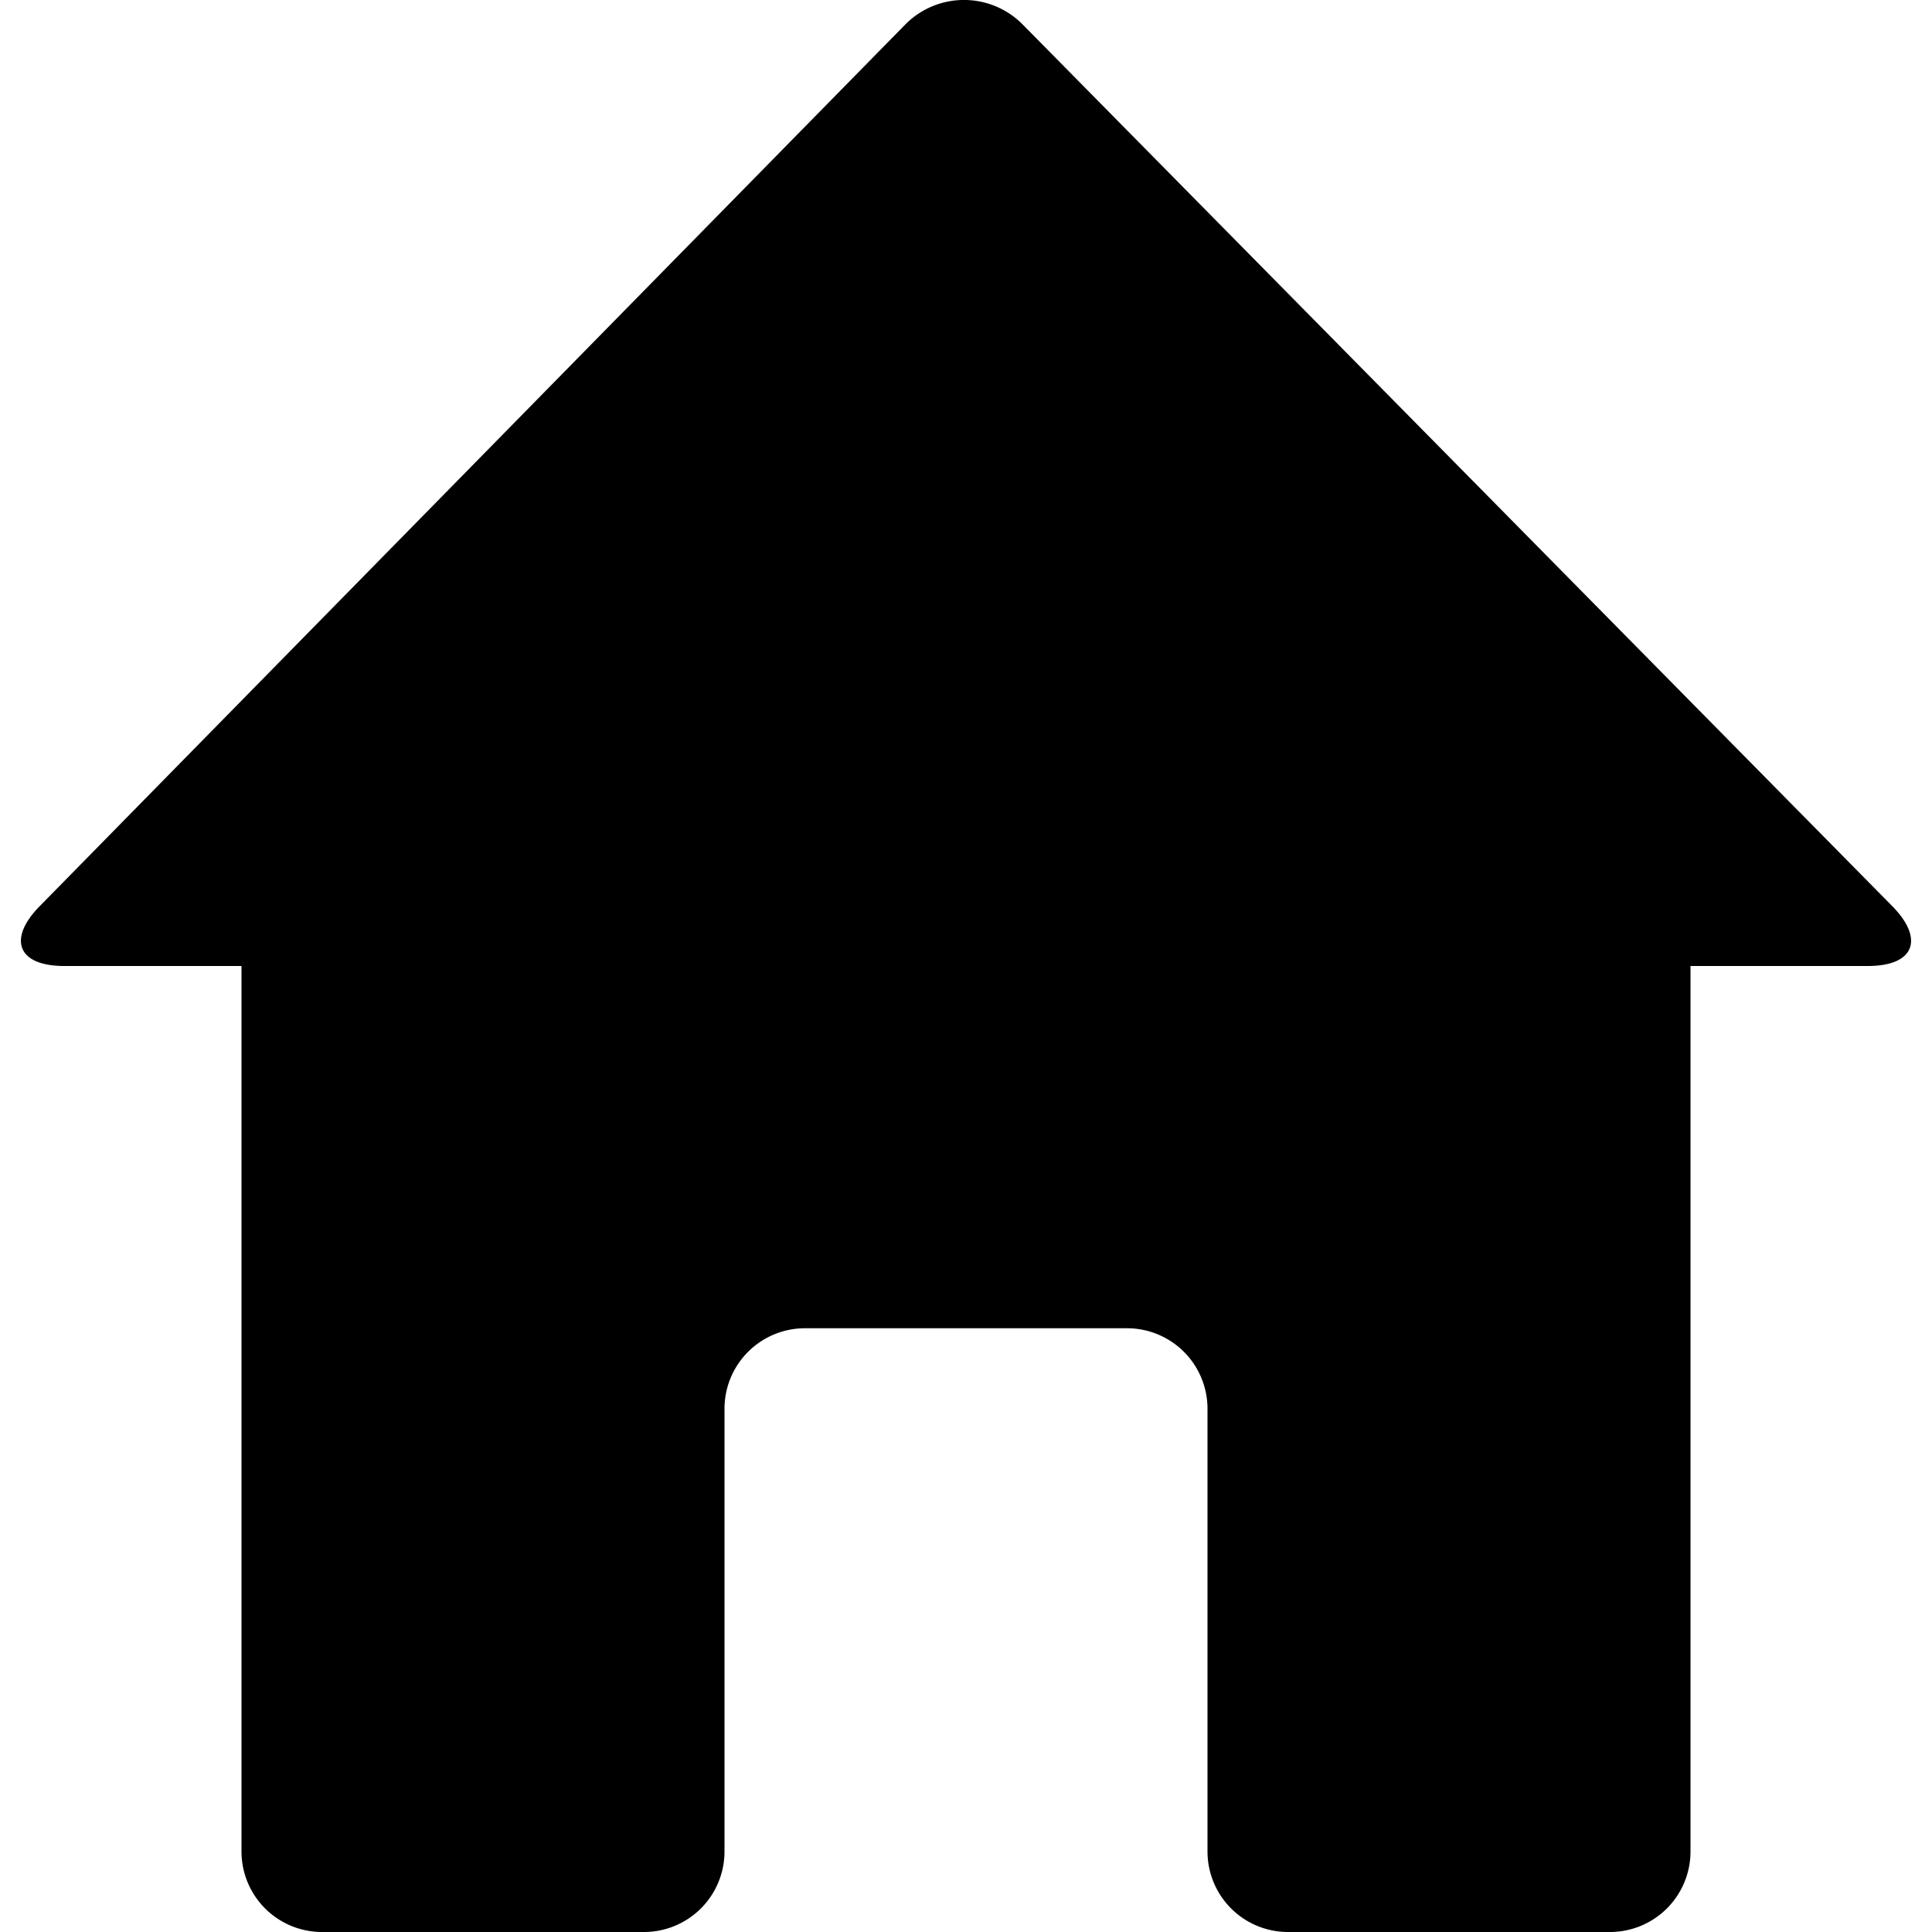 <svg data-name="Layer 1" xmlns="http://www.w3.org/2000/svg" viewBox="0 0 48 48"><path d="M47 22.5L25.4.6a2.05 2.05 0 0 0-2.9 0L1 22.5c-.8.8-.6 1.5.6 1.5H6v22a2 2 0 0 0 2 2h8a2 2 0 0 0 2-2V35a2 2 0 0 1 2-2h8a2 2 0 0 1 2 2v11a2 2 0 0 0 2 2h8a2 2 0 0 0 2-2V24h4.4c1.2 0 1.4-.7.6-1.5z"/></svg>